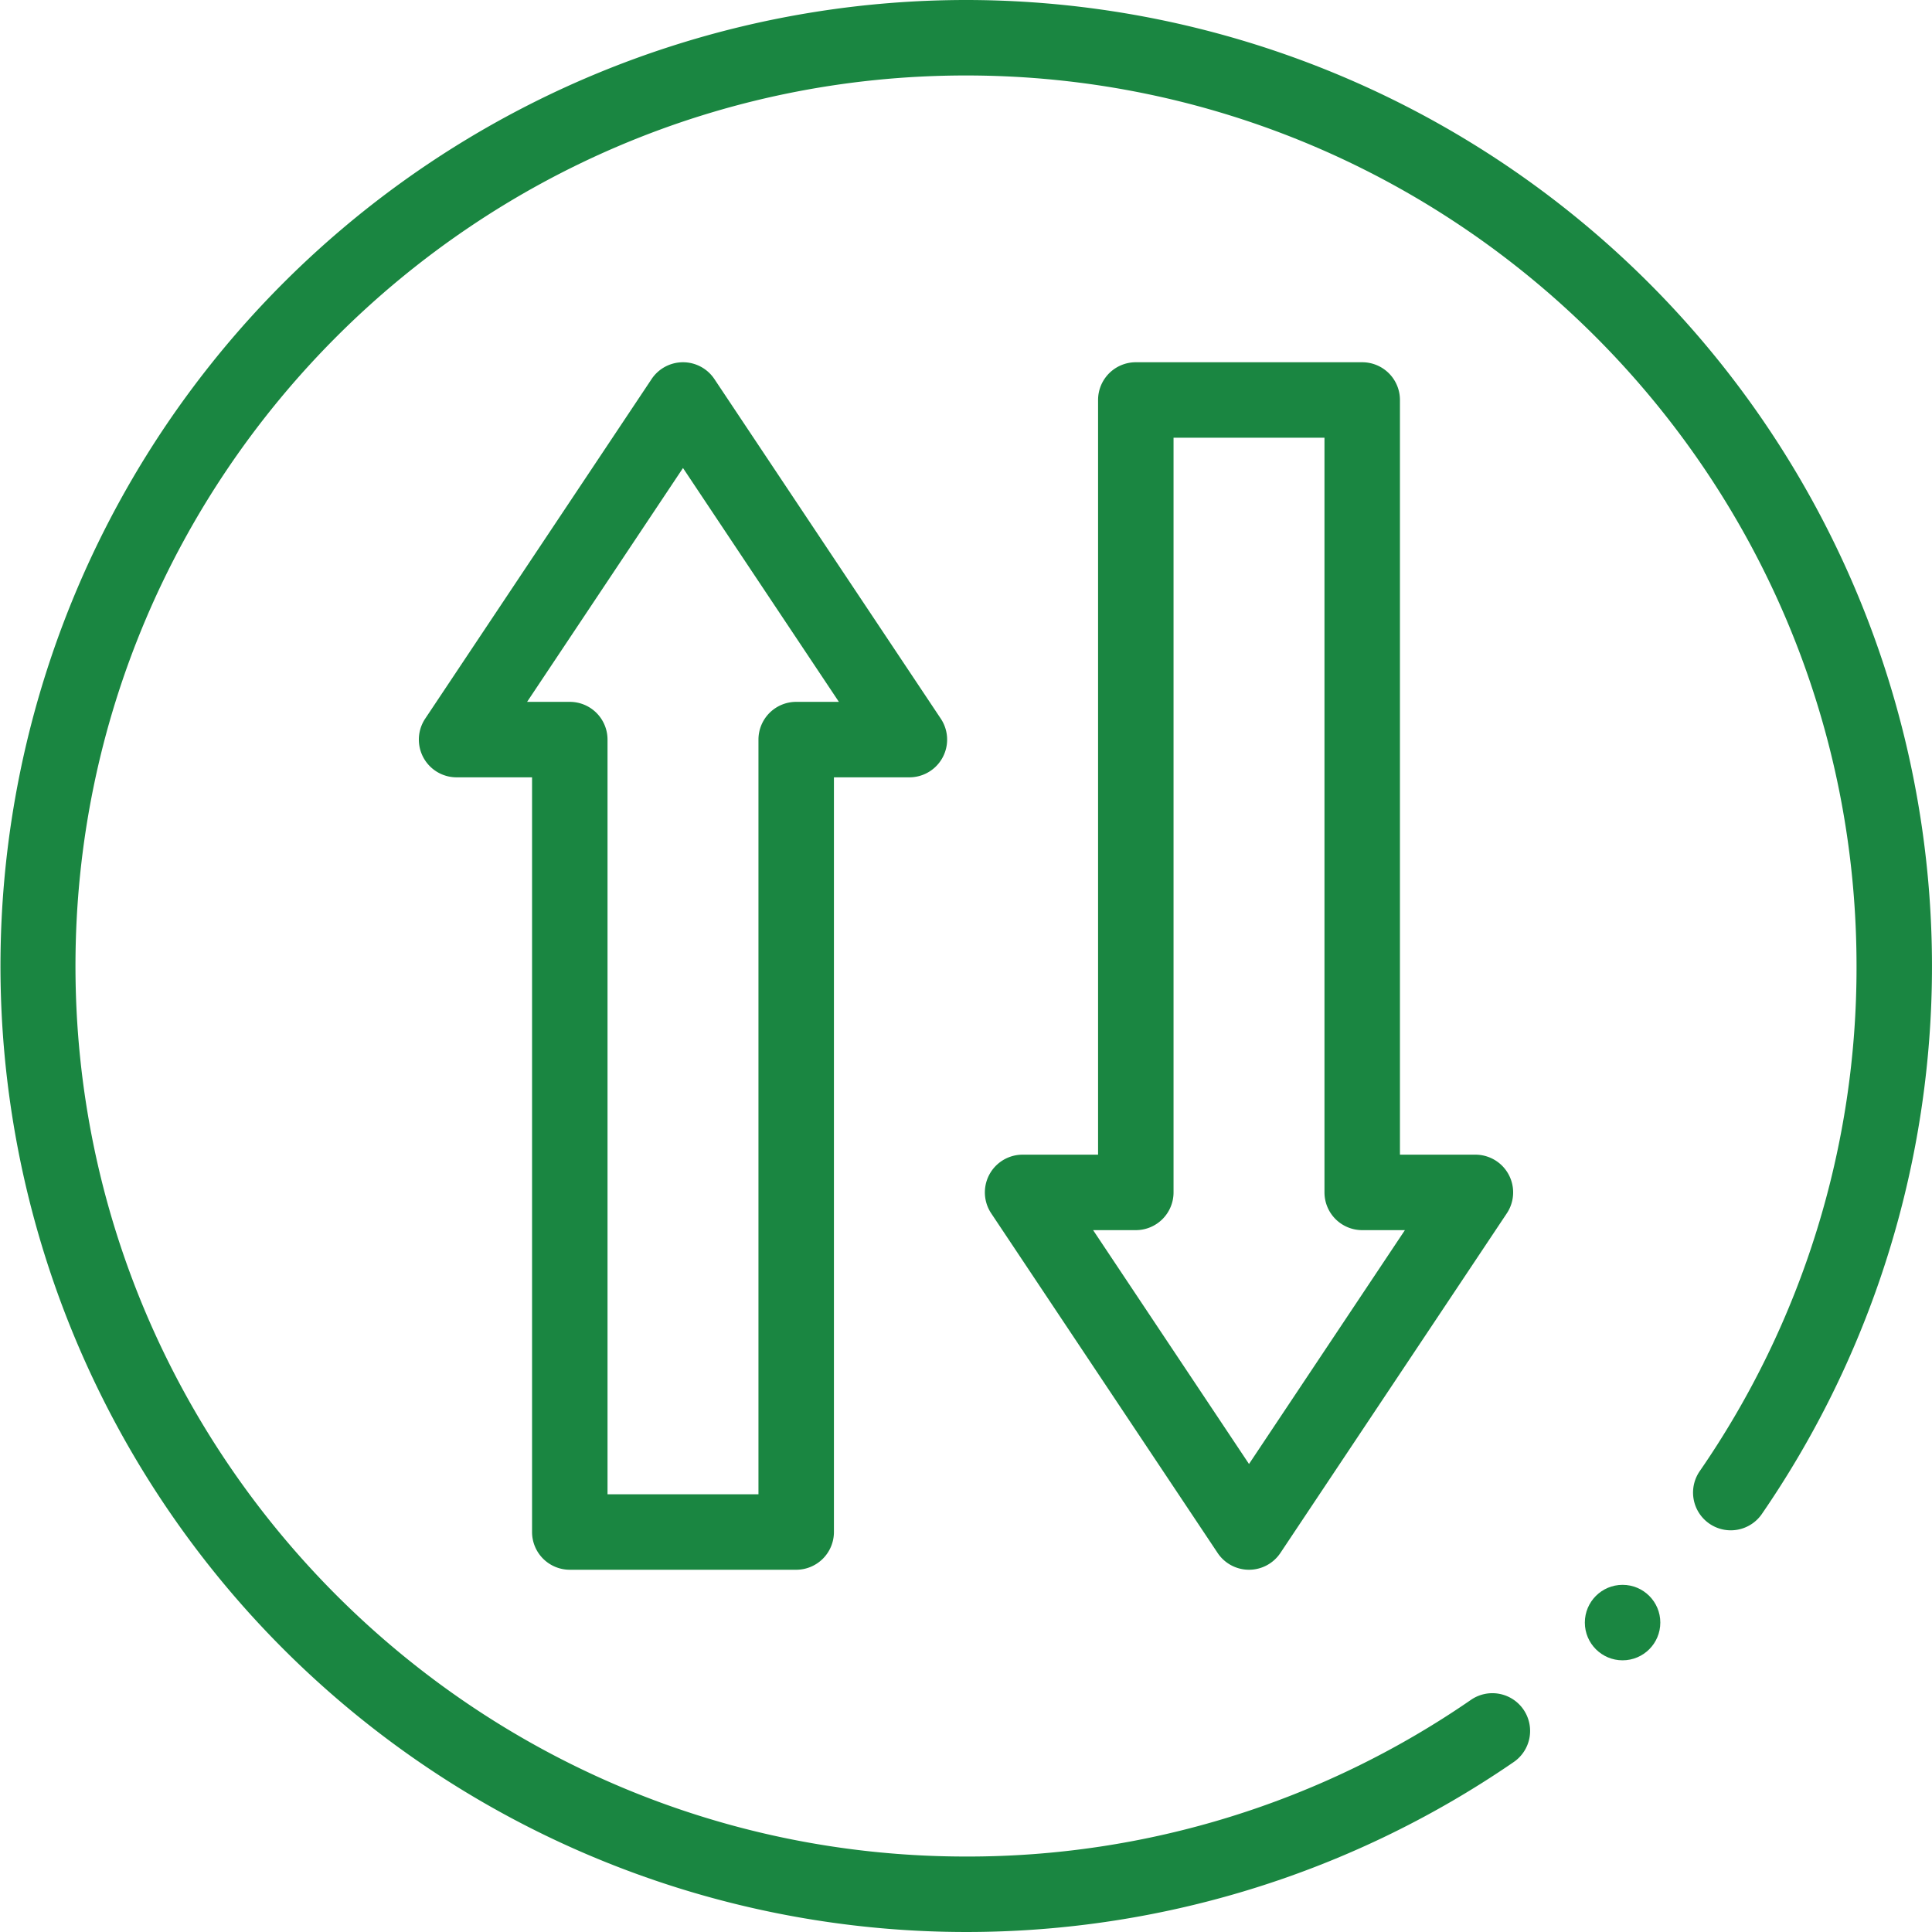<svg id="two-way" xmlns="http://www.w3.org/2000/svg" width="512" height="512" viewBox="0 0 512 512">
  <path id="Path_4" data-name="Path 4" d="M151,416h60a10,10,0,0,0,10-10V206h20a10,10,0,0,0,8.32-15.547l-60-90a10,10,0,0,0-16.64,0l-60,90A10,10,0,0,0,121,206h20V406A10,10,0,0,0,151,416ZM139.686,186,181,124.027,222.314,186H211a10,10,0,0,0-10,10V396H161V196a10,10,0,0,0-10-10Z" fill="#1a8641"/>
  <path id="Path_5" data-name="Path 5" d="M361,96H301a10,10,0,0,0-10,10V306H271a10,10,0,0,0-8.32,15.547l60,90a10,10,0,0,0,16.64,0l60-90A10,10,0,0,0,391,306H371V106A10,10,0,0,0,361,96Zm11.314,230L331,387.973,289.686,326H301a10,10,0,0,0,10-10V116h40V316a10,10,0,0,0,10,10Z" fill="#1a8641"/>
  <circle id="Ellipse_1" data-name="Ellipse 1" cx="10" cy="10" r="10" transform="translate(420 420)" fill="#1a8641"/>
  <path id="Path_6" data-name="Path 6" d="M256,0A256,256,0,1,0,401.091,467a10,10,0,1,0-11.342-16.472A234.791,234.791,0,0,1,256,492C125.869,492,20,386.131,20,256S125.869,20,256,20,492,125.869,492,256a234.791,234.791,0,0,1-41.47,133.749A10,10,0,1,0,467,401.091,256.1,256.1,0,0,0,256,0Z" fill="#1a8641"/>
</svg>

